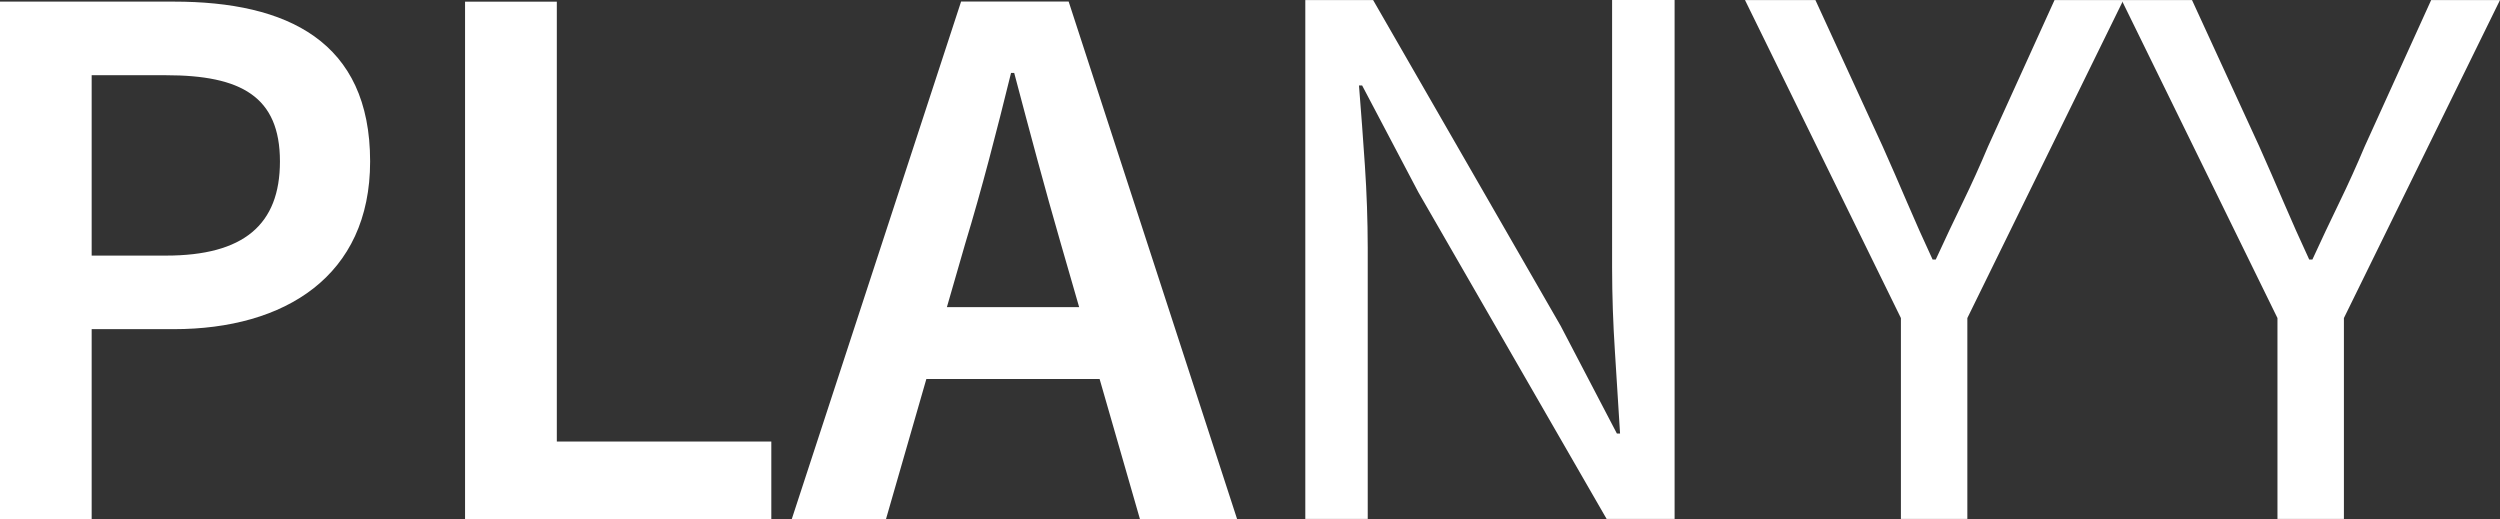 <svg xmlns="http://www.w3.org/2000/svg" width="123.195" height="25.576" viewBox="0 0 123.195 25.576">
	<rect x="0" y="0" width="123.195" height="25.576" fill="#333333" stroke="none"/>
	<g id="Group_12657" data-name="Group 12657" transform="translate(-9.039 -94.928)">
		<path id="Path_390" data-name="Path 390" d="M9.039,120.481h4.517v-9.356H17.61c5.458,0,9.668-2.612,9.668-8.265,0-5.926-4.093-7.875-9.668-7.875H9.039ZM13.556,107.5V98.612H17.22c3.7,0,5.614,1.053,5.614,4.249,0,3.119-1.793,4.639-5.614,4.639Zm18.4,12.982H47.048v-3.82H36.478V94.986H31.956ZM55.7,110.039l.9-3.119c.819-2.69,1.559-5.569,2.261-8.421h.156c.741,2.807,1.52,5.731,2.3,8.421l.9,3.119Zm9.512,10.442H70l-8.3-25.5H56.4l-8.343,25.5H52.7l1.988-6.9h8.537Z" transform="translate(0 0.023)" fill="#fff" />
		<path id="Path_391" data-name="Path 391" d="M55.239,120.5V94.931H58.58l9.245,16.061,2.768,5.3h.156q-.117-1.951-.253-4.038t-.139-4.113V94.928h3.08V120.5h-3.35l-9.278-16.1L58.04,99.141h-.156q.157,1.948.292,3.957t.139,4.038V120.5Z" transform="translate(18.123 0)" fill="#fff" />
		<path id="Path_392" data-name="Path 392" d="M78.483,120.5v-9.9L70.8,94.93h3.47l3.314,7.212q.624,1.4,1.208,2.768t1.253,2.807H80.2q.662-1.443,1.325-2.807t1.253-2.768l3.275-7.212h3.392L81.757,110.6v9.9Z" transform="translate(24.229 0.001)" fill="#fff" />
		<path id="Path_393" data-name="Path 393" d="M91.811,120.5v-9.9L84.131,94.93H87.6l3.314,7.212q.624,1.4,1.209,2.768t1.253,2.807h.156q.662-1.443,1.325-2.807t1.253-2.768l3.275-7.212h3.392L95.085,110.6v9.9Z" transform="translate(29.457 0.001)" fill="#fff" />
	</g>
</svg>
